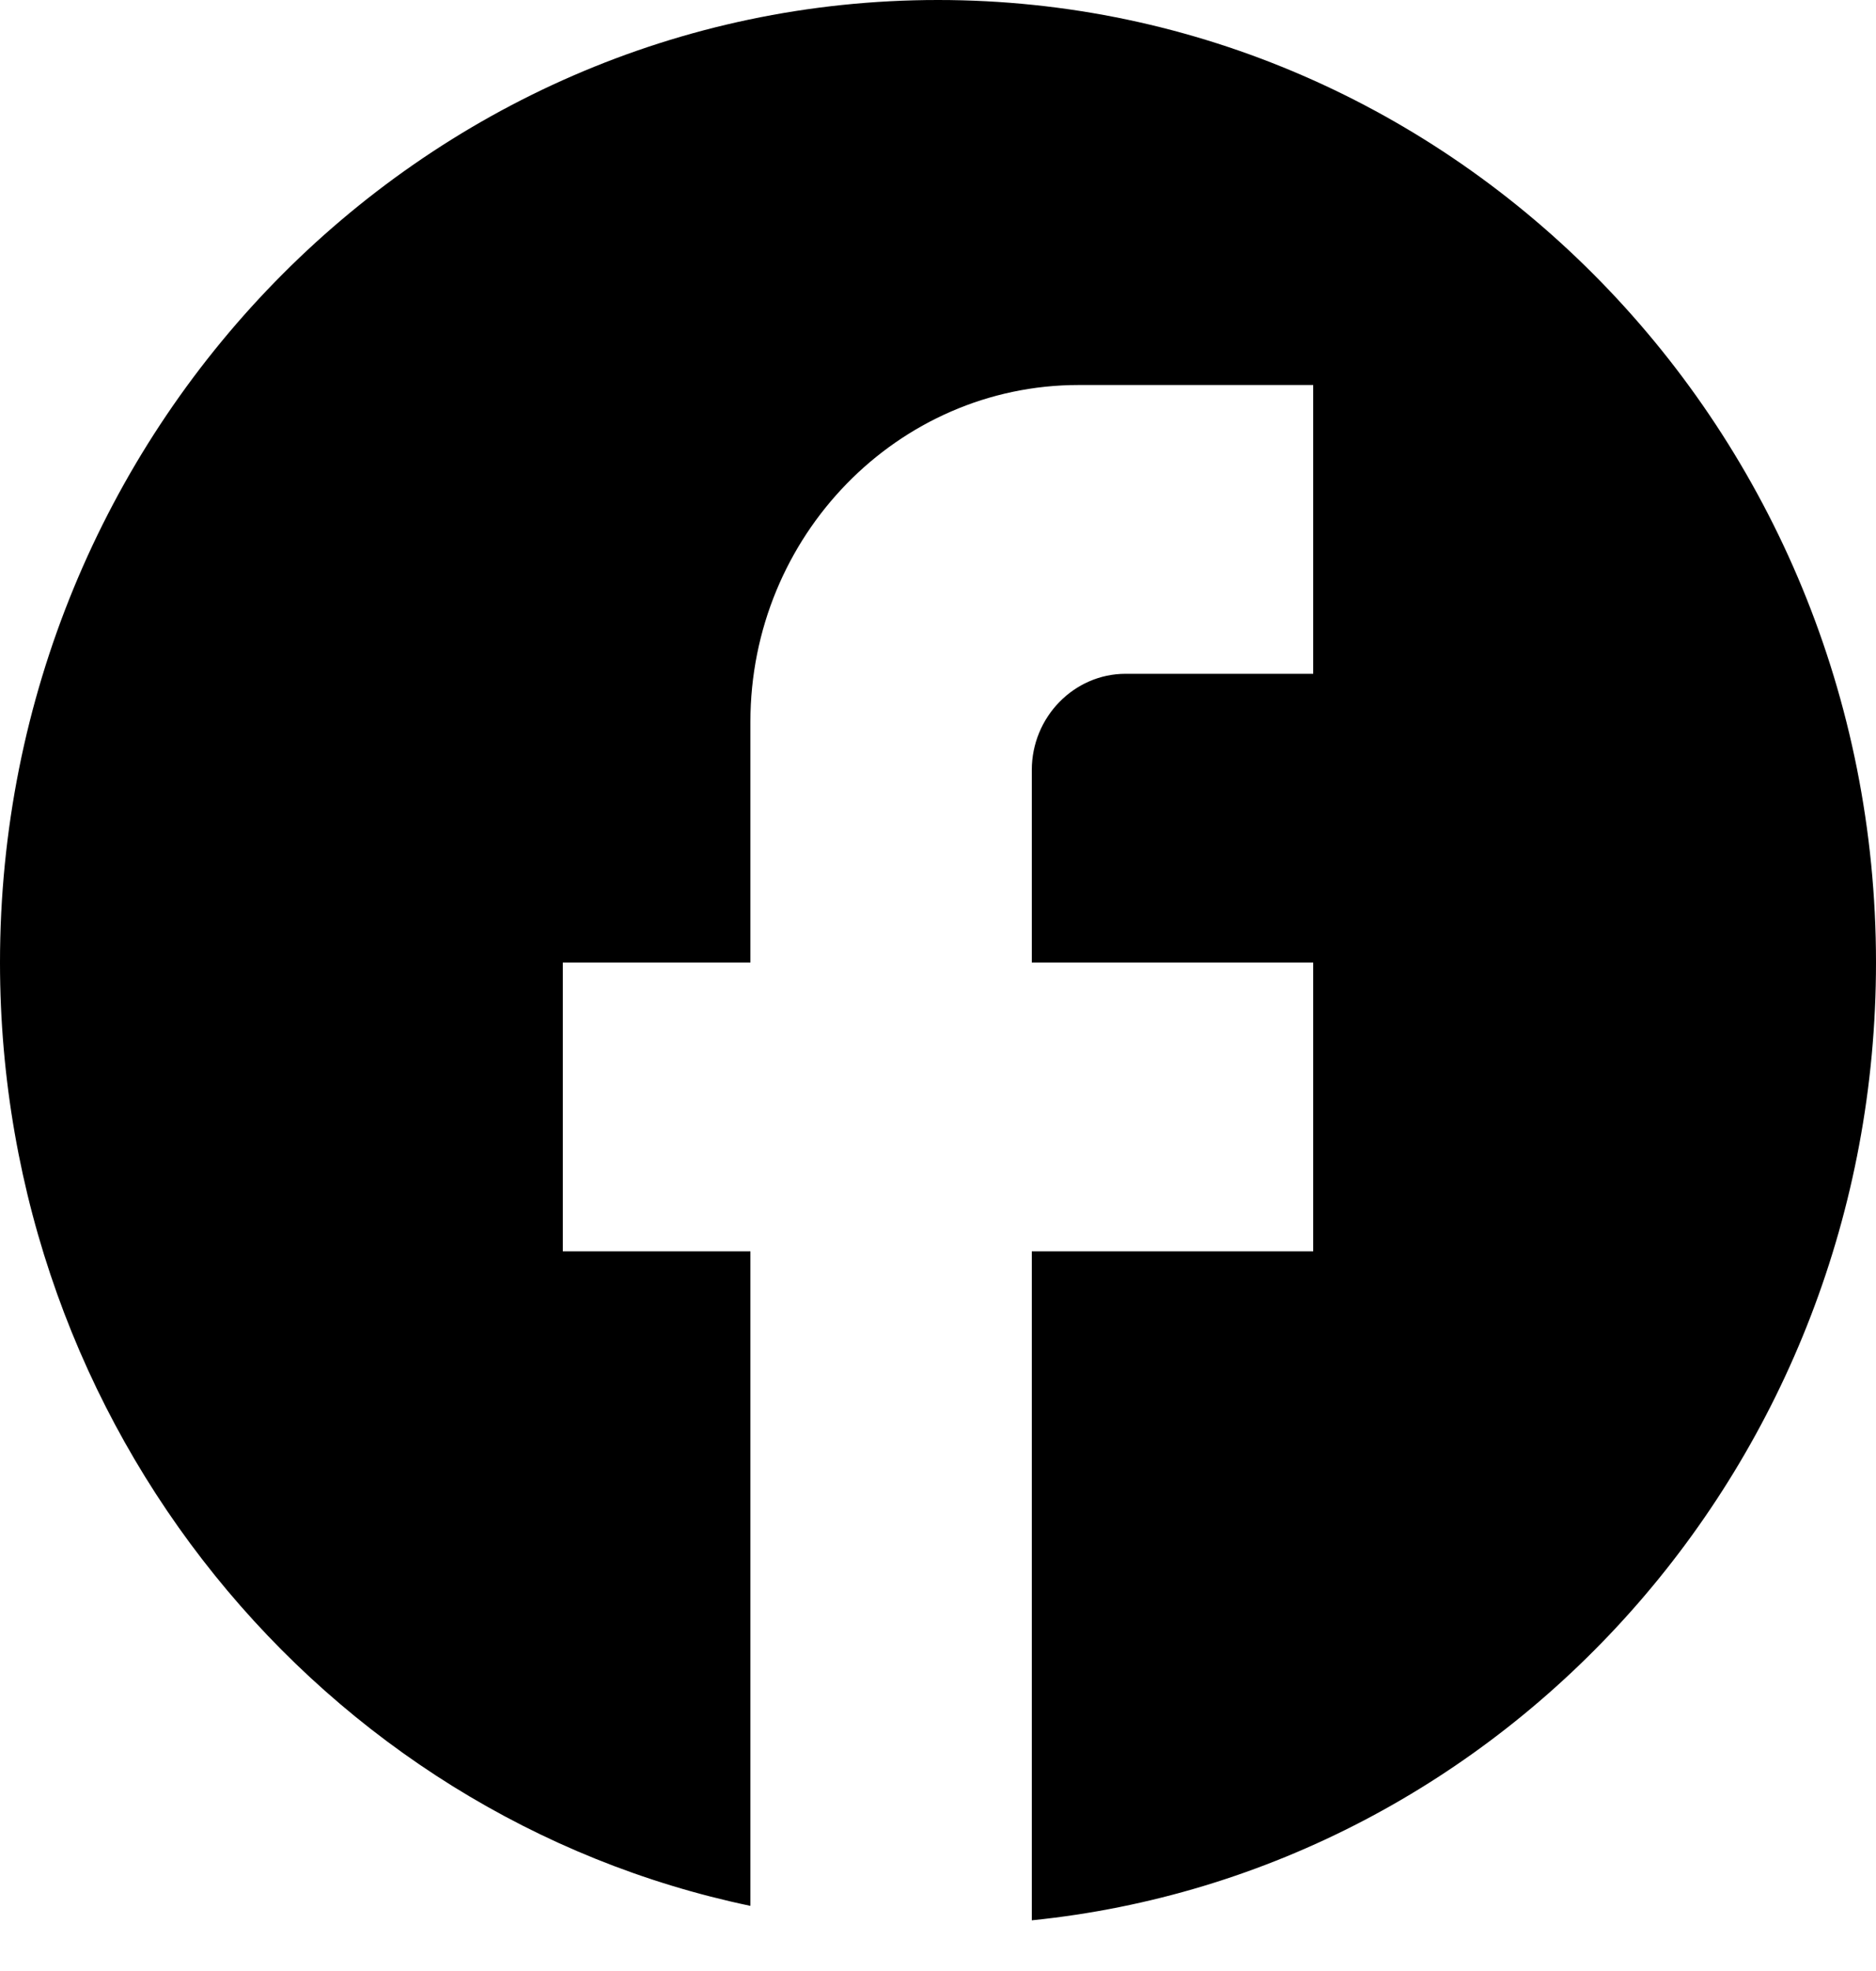 <svg width="20" height="21" viewBox="0 0 20 21" fill="none" xmlns="http://www.w3.org/2000/svg">
<path d="M20 10.255C20 4.594 15.52 0 10 0C4.48 0 0 4.594 0 10.255C0 15.219 3.44 19.352 8 20.306V13.332H6V10.255H8V7.692C8 5.712 9.57 4.102 11.5 4.102H14V7.179H12C11.45 7.179 11 7.64 11 8.204V10.255H14V13.332H11V20.46C16.05 19.947 20 15.578 20 10.255Z" fill="black"/>
</svg>
